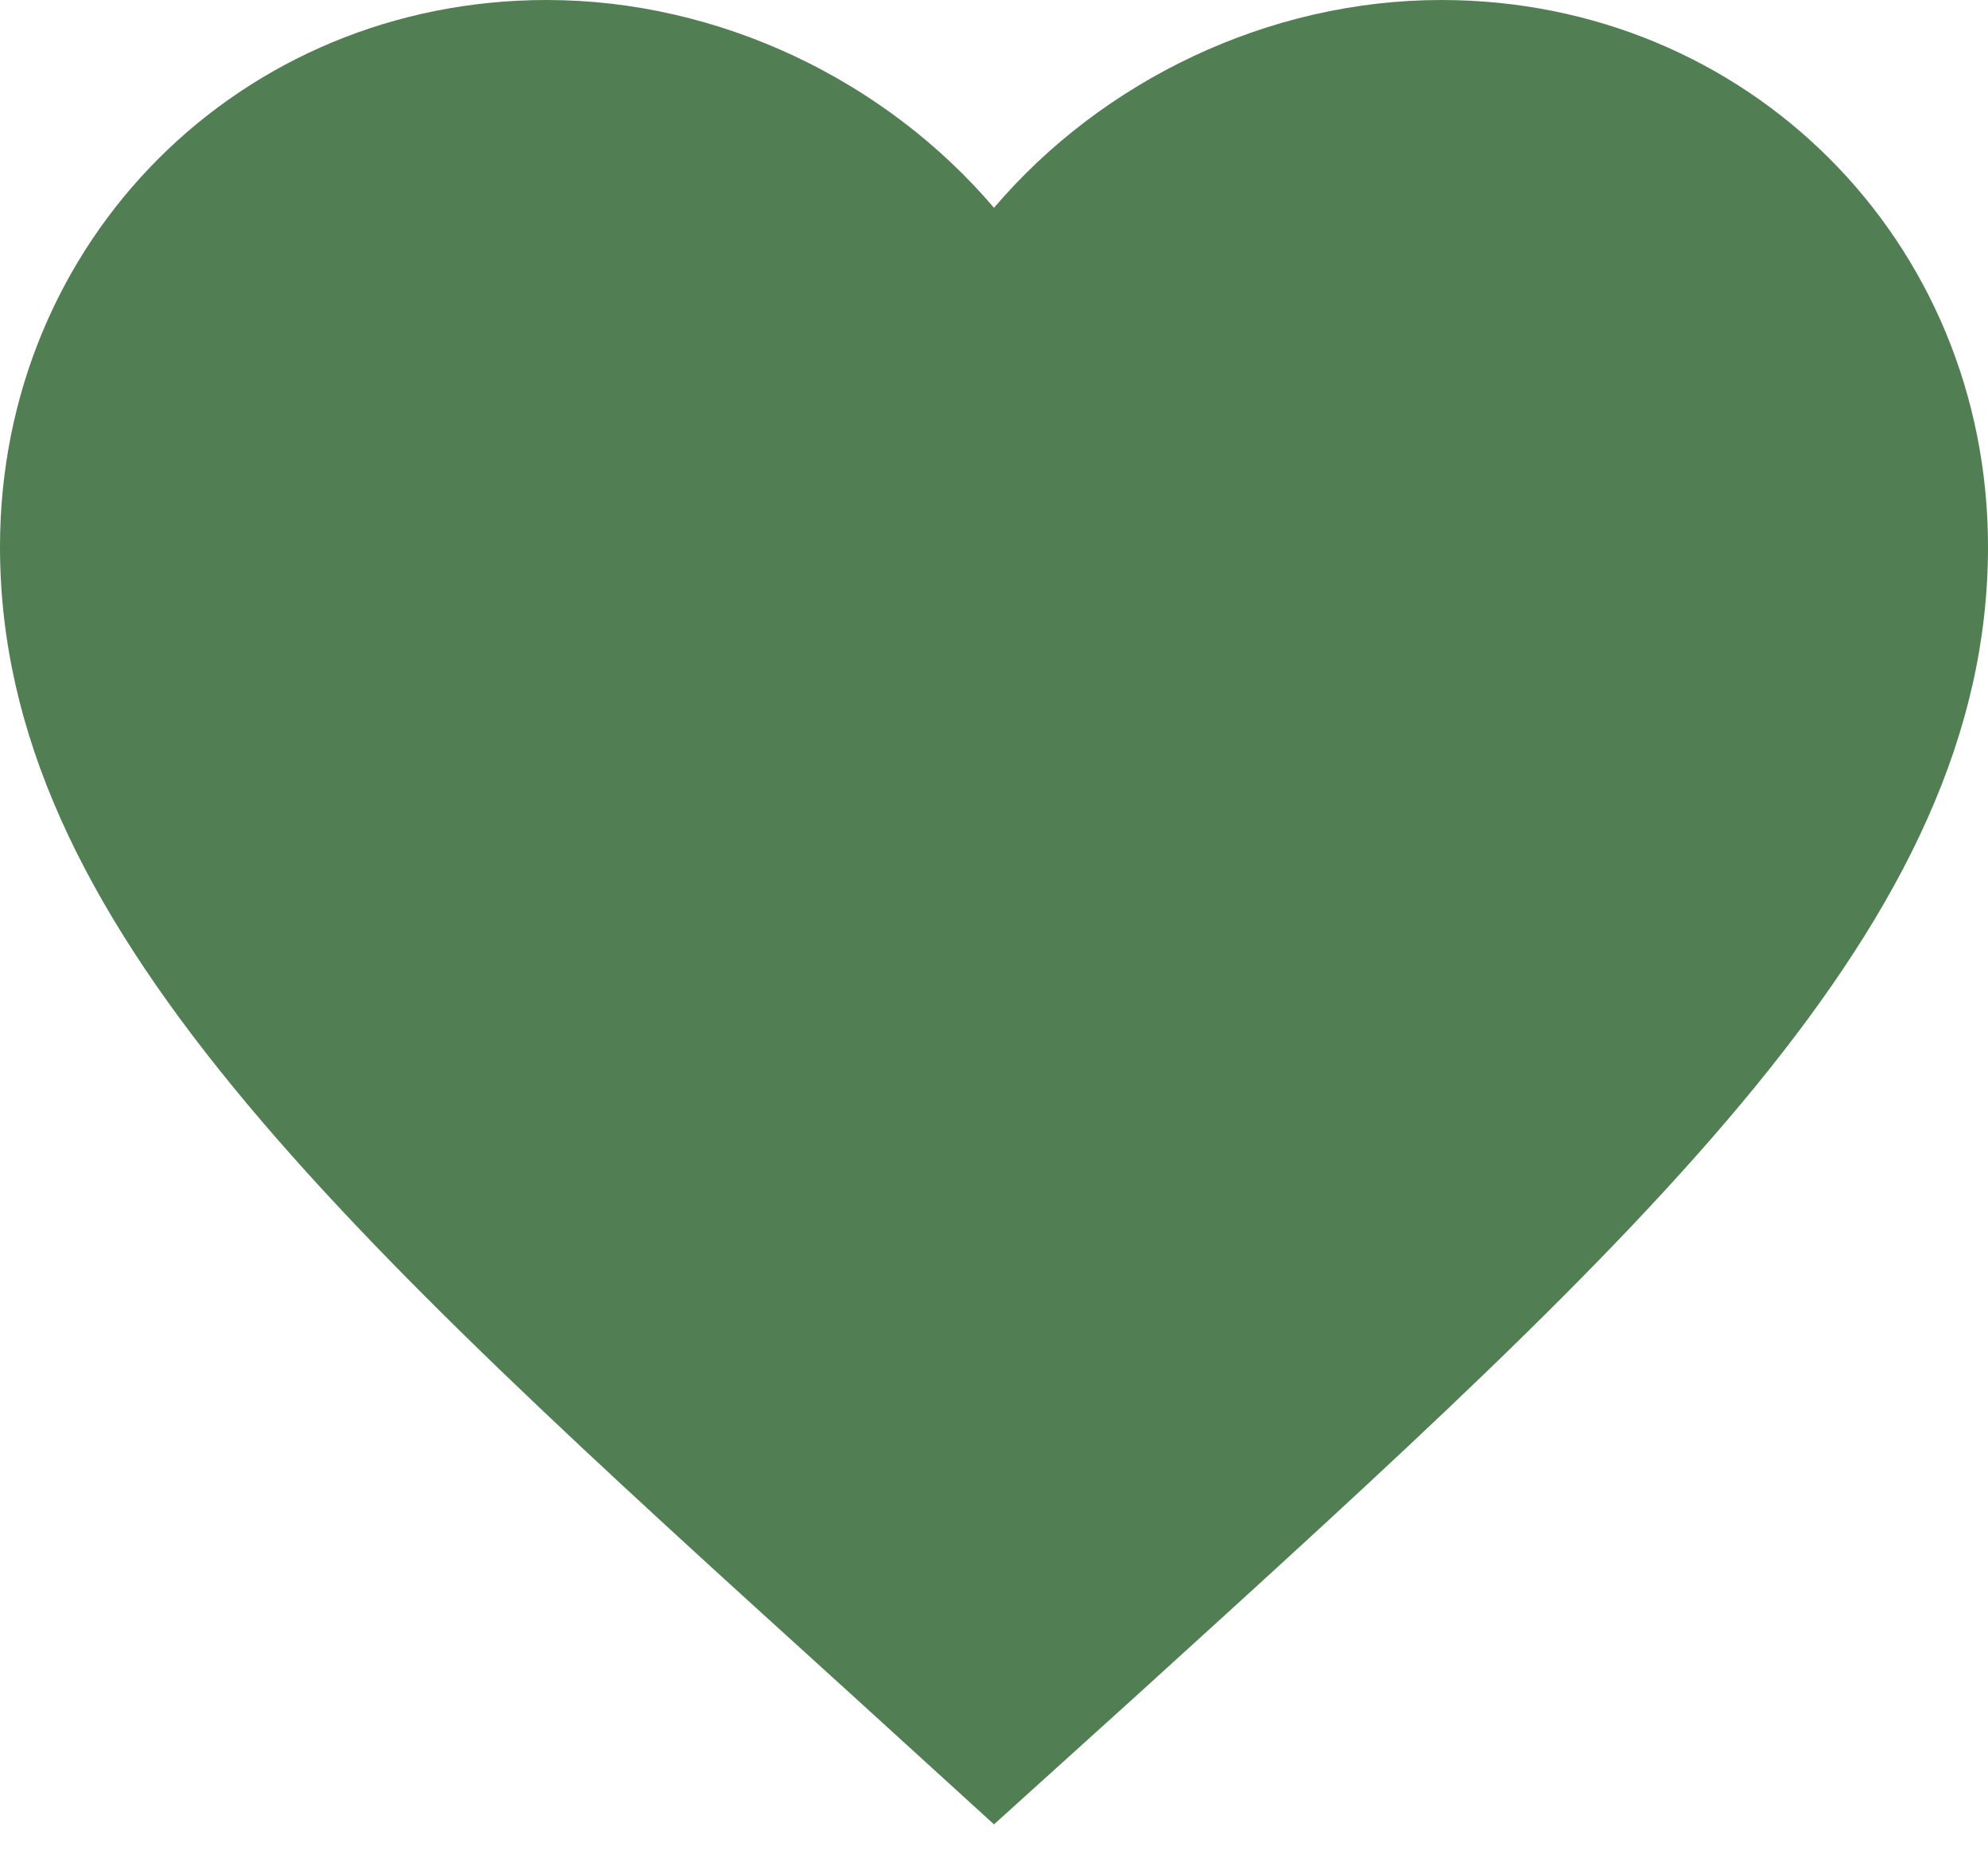 <svg width="43" height="40" viewBox="0 0 43 40" fill="none" xmlns="http://www.w3.org/2000/svg">
<path d="M21.5 39.453L18.383 36.614C7.31 26.574 0 19.952 0 11.825C0 5.203 5.203 0 11.825 0C15.566 0 19.157 1.742 21.5 4.494C23.843 1.742 27.434 0 31.175 0C37.797 0 43 5.203 43 11.825C43 19.952 35.69 26.574 24.617 36.636L21.5 39.453Z" fill="#527E54"/>
</svg>
